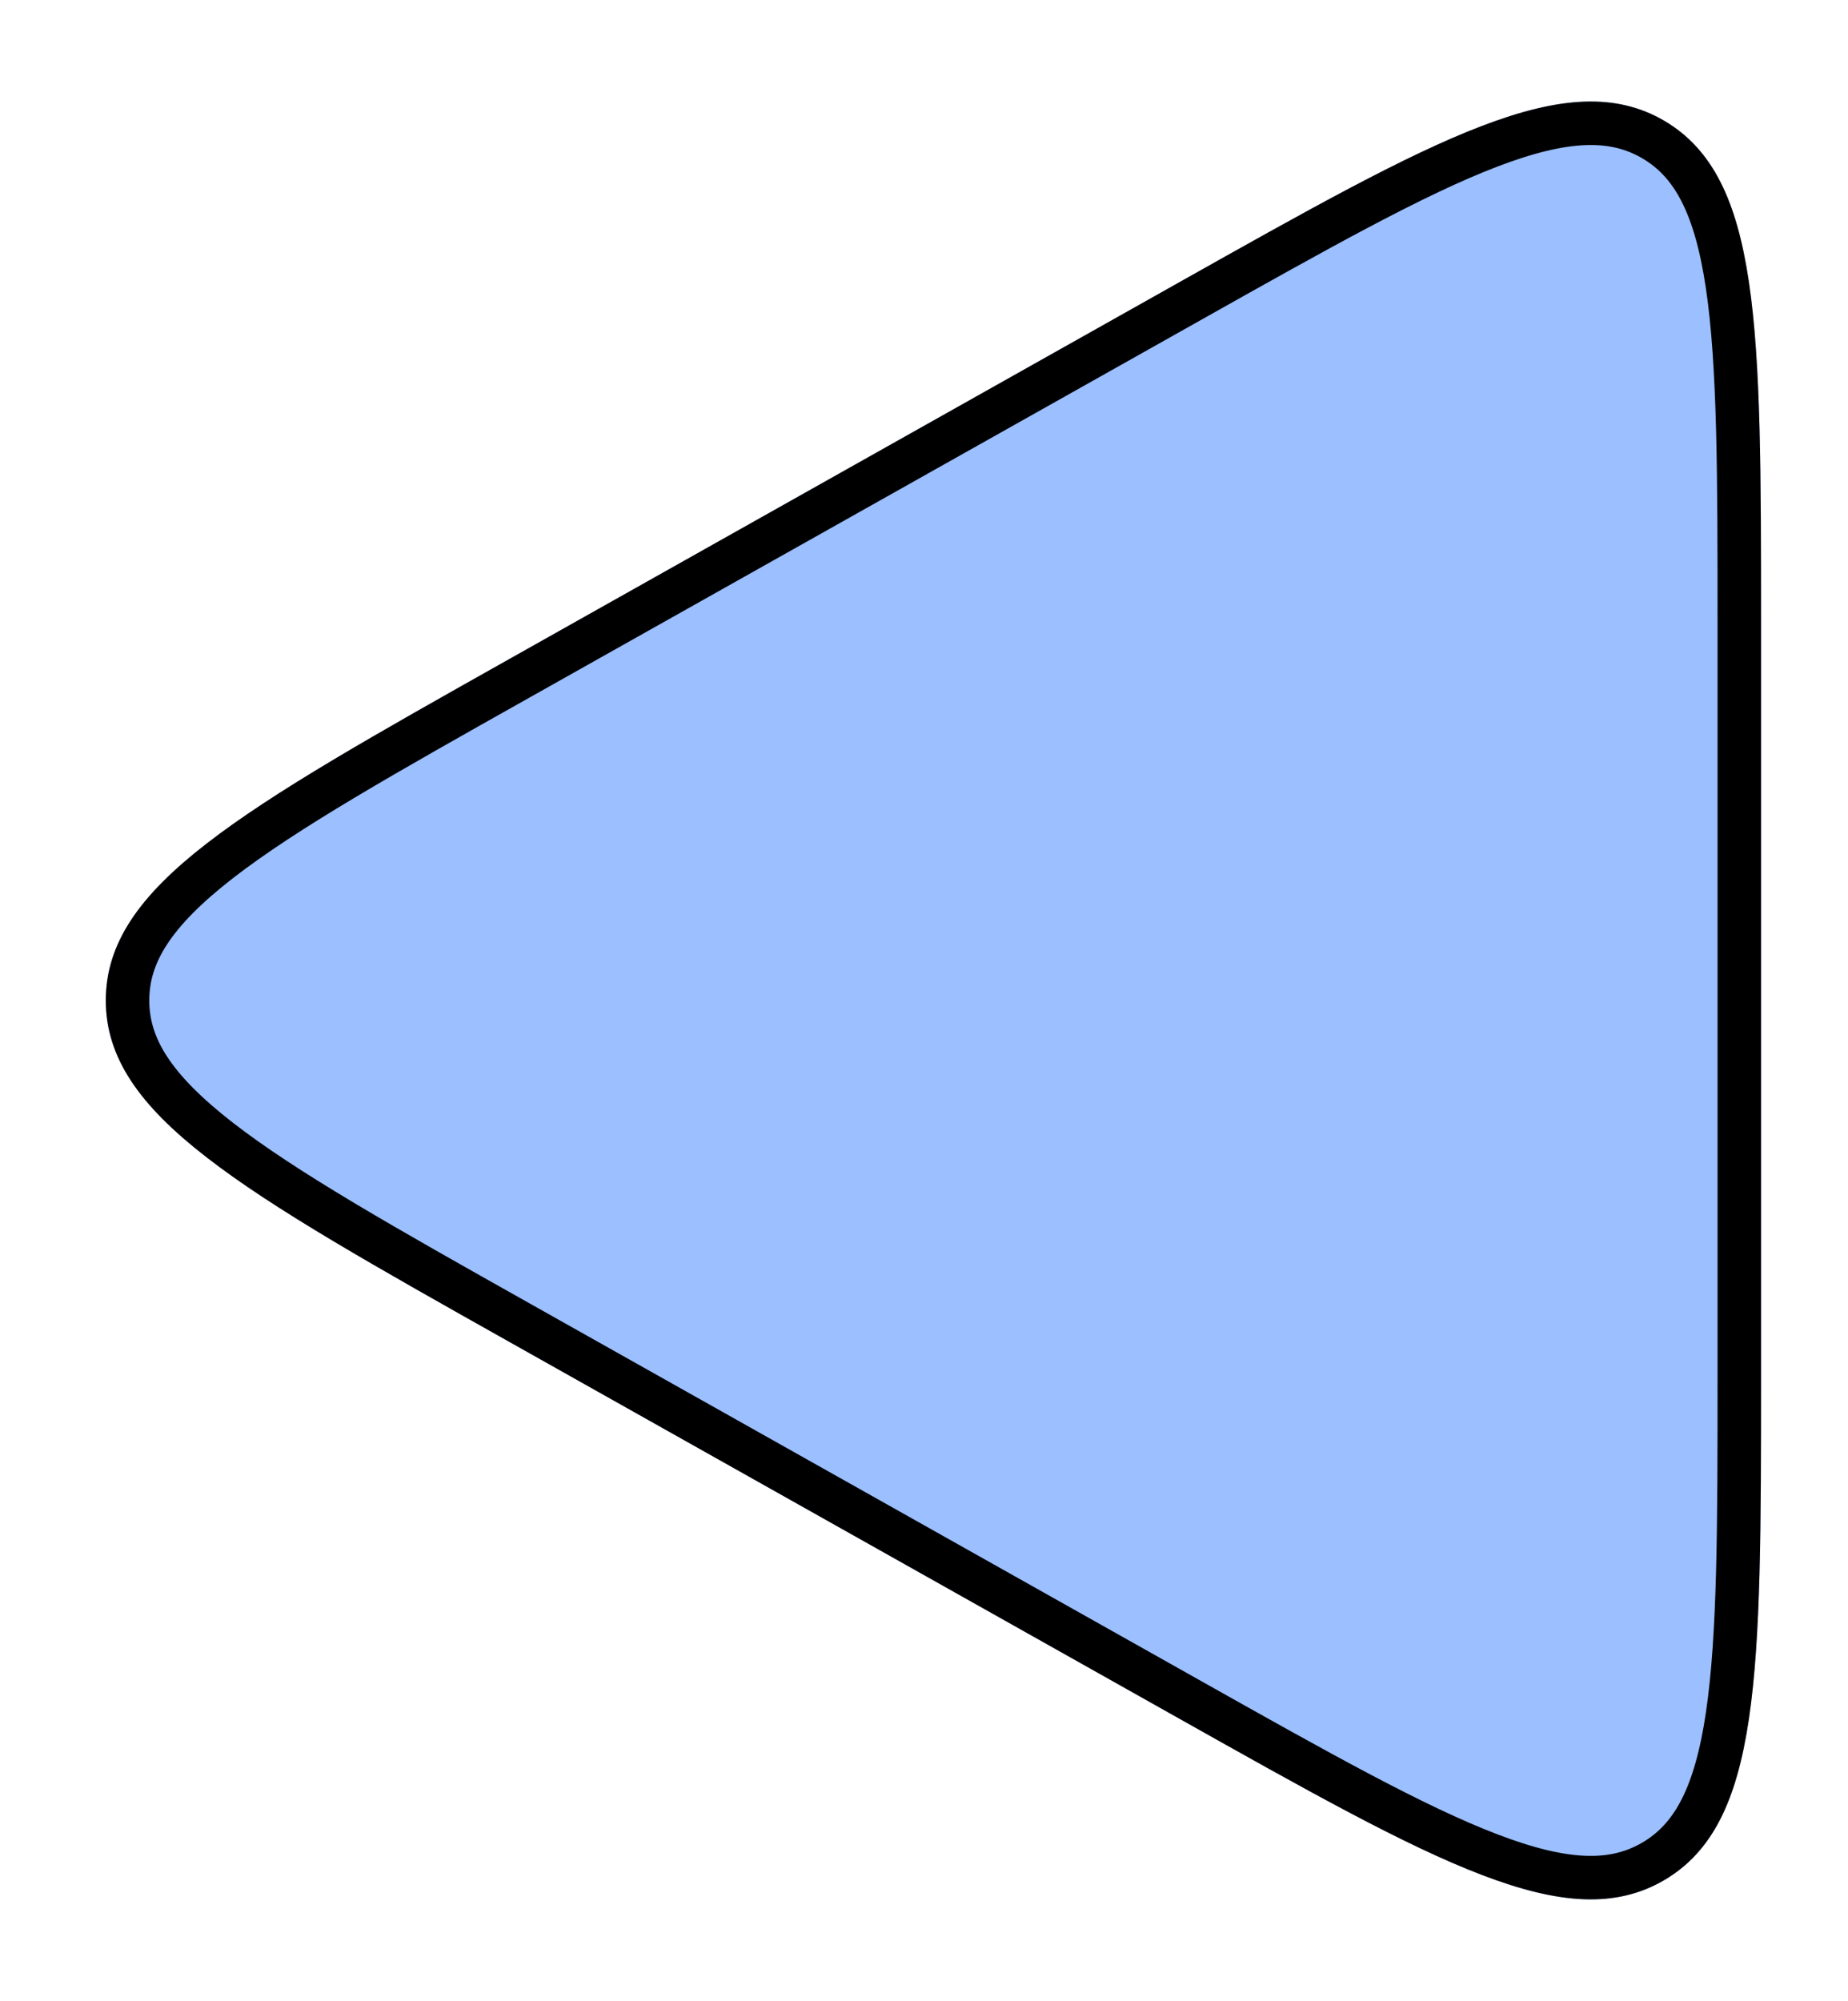 <svg width="85" height="92" viewBox="0 0 85 92" fill="none" xmlns="http://www.w3.org/2000/svg">
<g filter="url(#filter0_d)">
<path d="M23.412 57.691C11.048 50.74 4.866 47.265 4.866 42C4.866 36.735 11.048 33.26 23.412 26.309L54.179 9.013C66.119 2.301 72.089 -1.055 76.545 1.551C81 4.158 81 11.006 81 24.704V59.296C81 72.994 81 79.842 76.545 82.449C72.089 85.055 66.119 81.699 54.179 74.987L23.412 57.691Z" fill="#3880FF" fill-opacity="0.5"/>
<path d="M23.902 27.181L54.669 9.885C60.669 6.512 65.069 4.041 68.525 2.722C71.972 1.406 74.208 1.343 76.04 2.414C77.871 3.486 78.912 5.466 79.454 9.115C79.997 12.774 80 17.821 80 24.704V59.296C80 66.179 79.997 71.225 79.454 74.885C78.912 78.534 77.871 80.514 76.04 81.585C74.208 82.657 71.972 82.594 68.525 81.278C65.069 79.959 60.669 77.488 54.669 74.115L23.902 56.819C17.69 53.327 13.133 50.763 10.115 48.423C7.102 46.088 5.866 44.161 5.866 42C5.866 39.839 7.102 37.912 10.115 35.577C13.133 33.238 17.69 30.673 23.902 27.181Z" stroke="black" stroke-width="2"/>
</g>
<defs>
<filter id="filter0_d" x="0.866" y="0.667" width="84.134" height="90.665" filterUnits="userSpaceOnUse" color-interpolation-filters="sRGB">
<feFlood flood-opacity="0" result="BackgroundImageFix"/>
<feColorMatrix in="SourceAlpha" type="matrix" values="0 0 0 0 0 0 0 0 0 0 0 0 0 0 0 0 0 0 127 0"/>
<feOffset dy="4"/>
<feGaussianBlur stdDeviation="2"/>
<feColorMatrix type="matrix" values="0 0 0 0 0 0 0 0 0 0 0 0 0 0 0 0 0 0 0.25 0"/>
<feBlend mode="normal" in2="BackgroundImageFix" result="effect1_dropShadow"/>
<feBlend mode="normal" in="SourceGraphic" in2="effect1_dropShadow" result="shape"/>
</filter>
</defs>
</svg>
